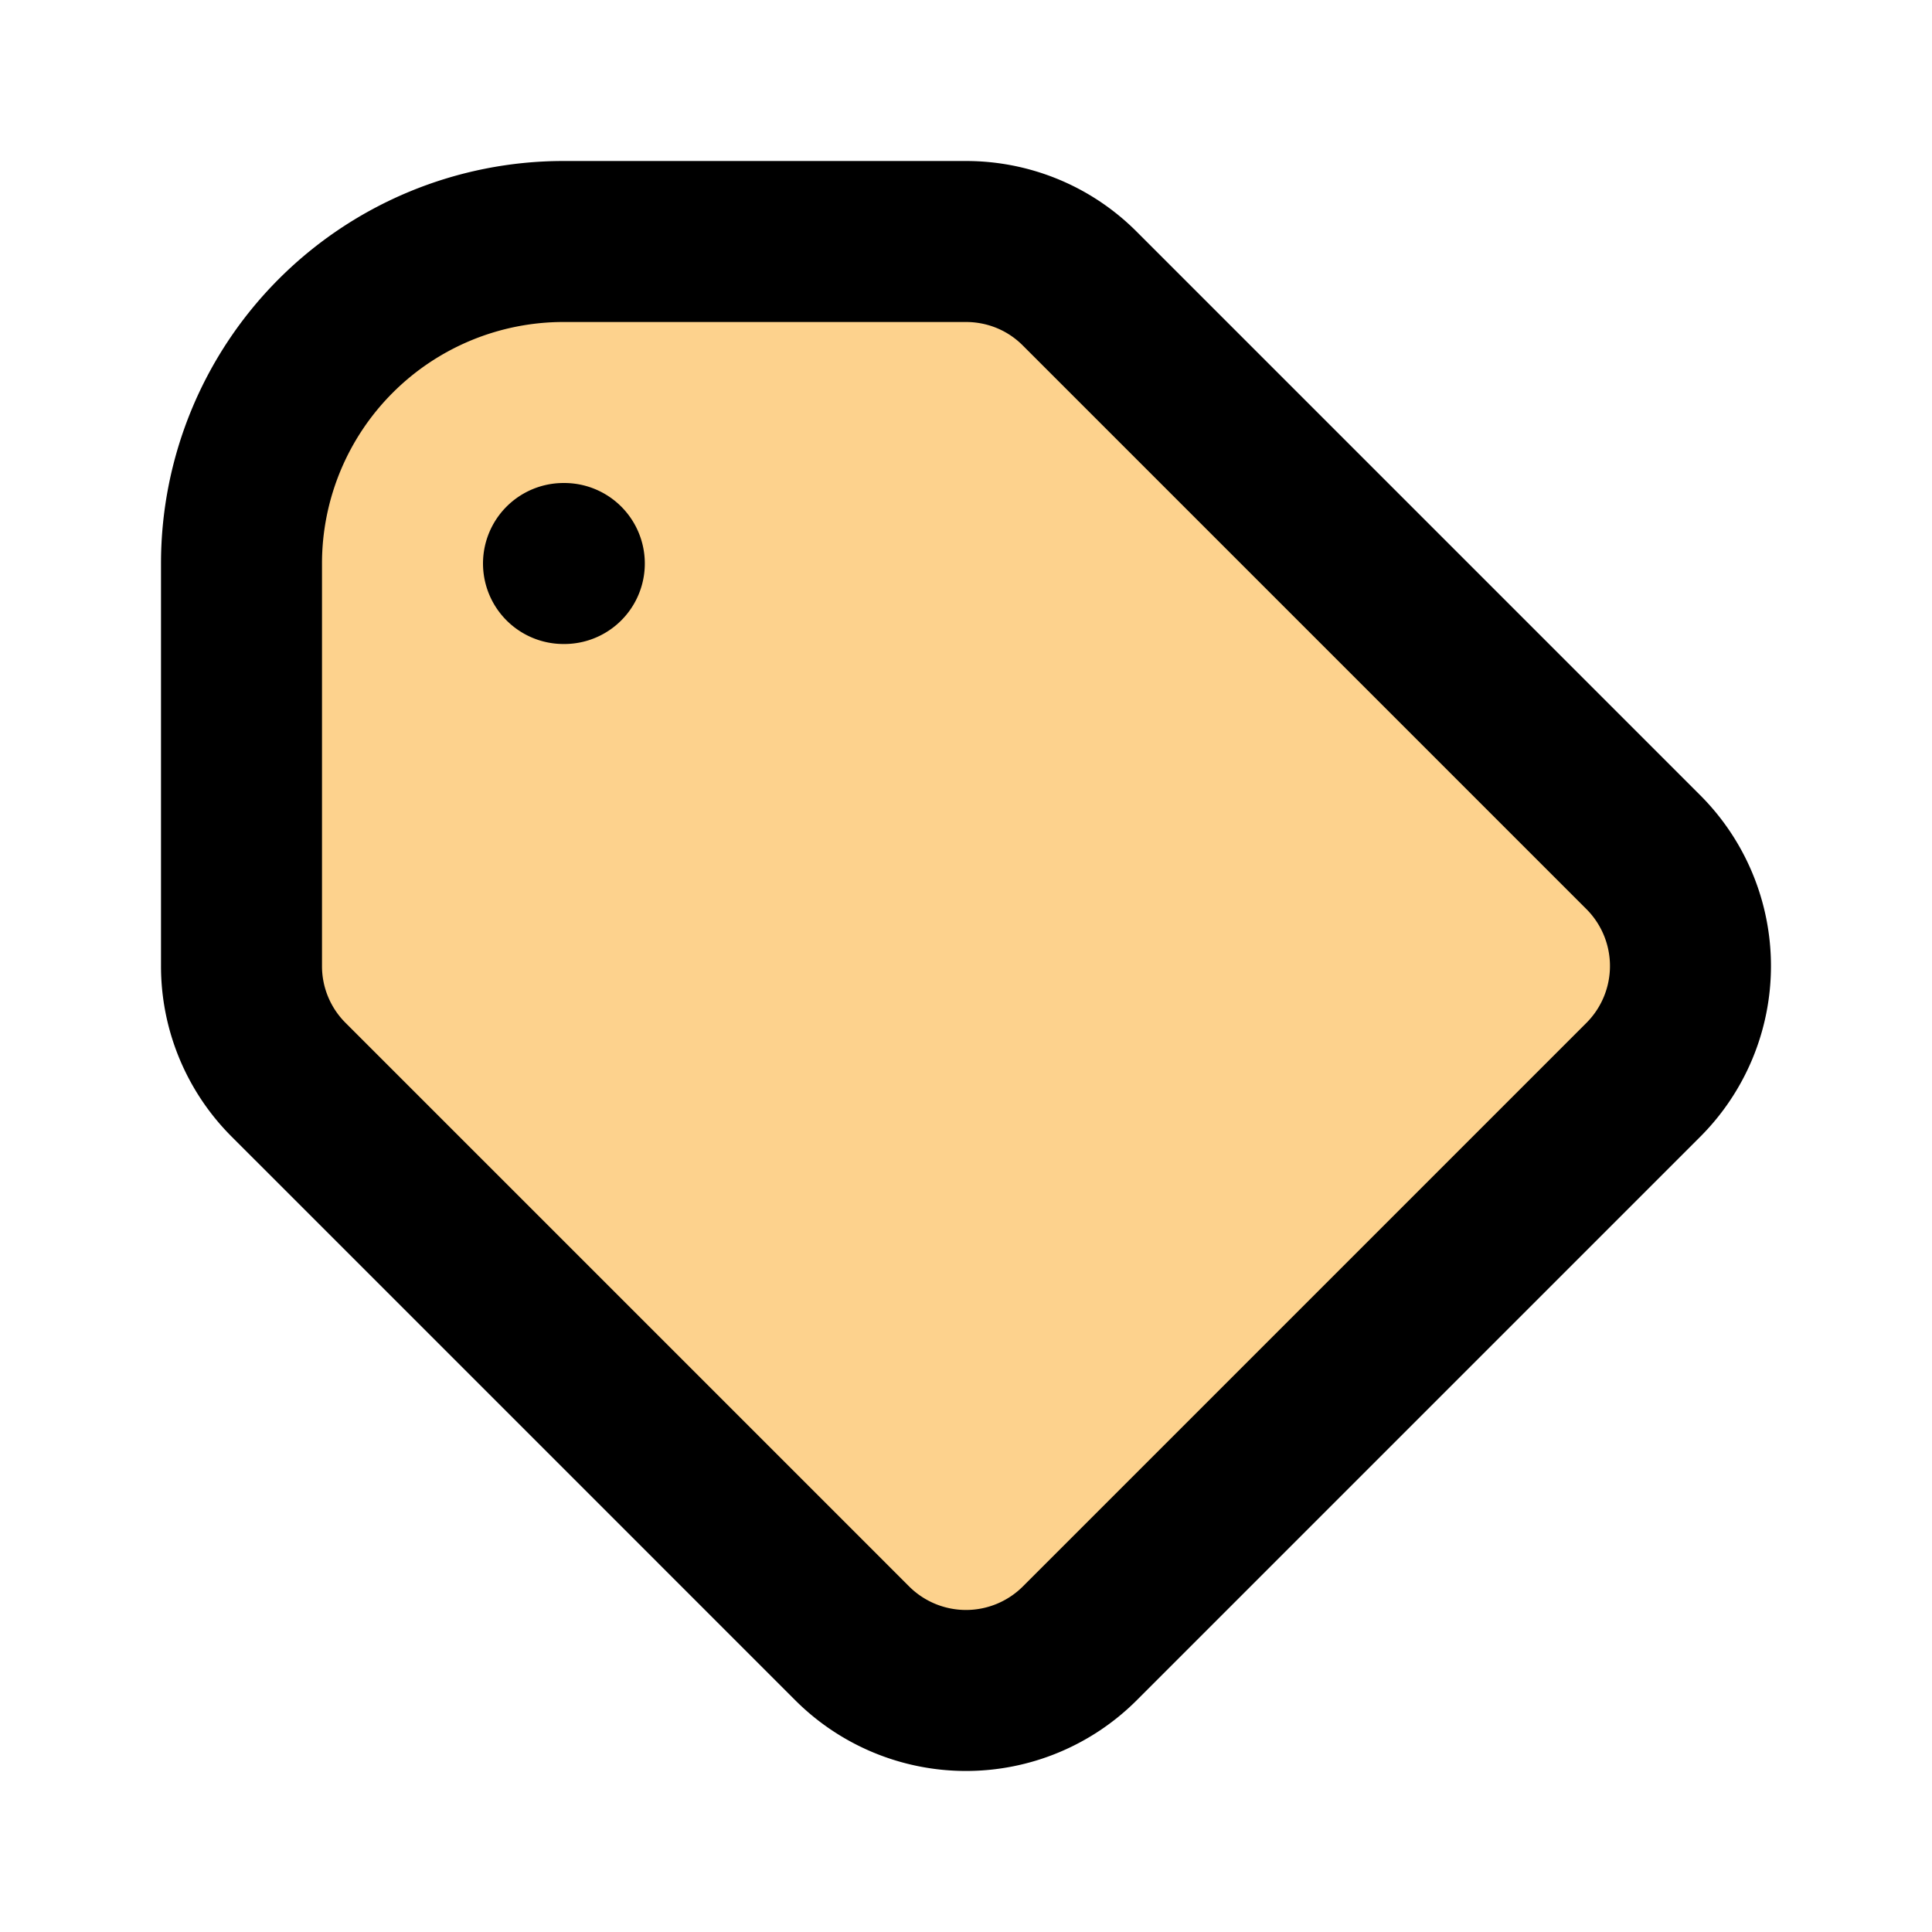 <svg xmlns="http://www.w3.org/2000/svg" class="h-6 w-6" fill="#fdd28d" viewBox="0 0 24 24" stroke="currentColor">
    <path stroke-linecap="round" stroke-linejoin="round" stroke-width="2"
        d="M7 7h.01M7 3h5c.512 0 1.024.195 1.414.586l7 7a2 2 0 010 2.828l-7 7a2 2 0 01-2.828 0l-7-7A1.994 1.994 0 013 12V7a4 4 0 014-4z" />
</svg>